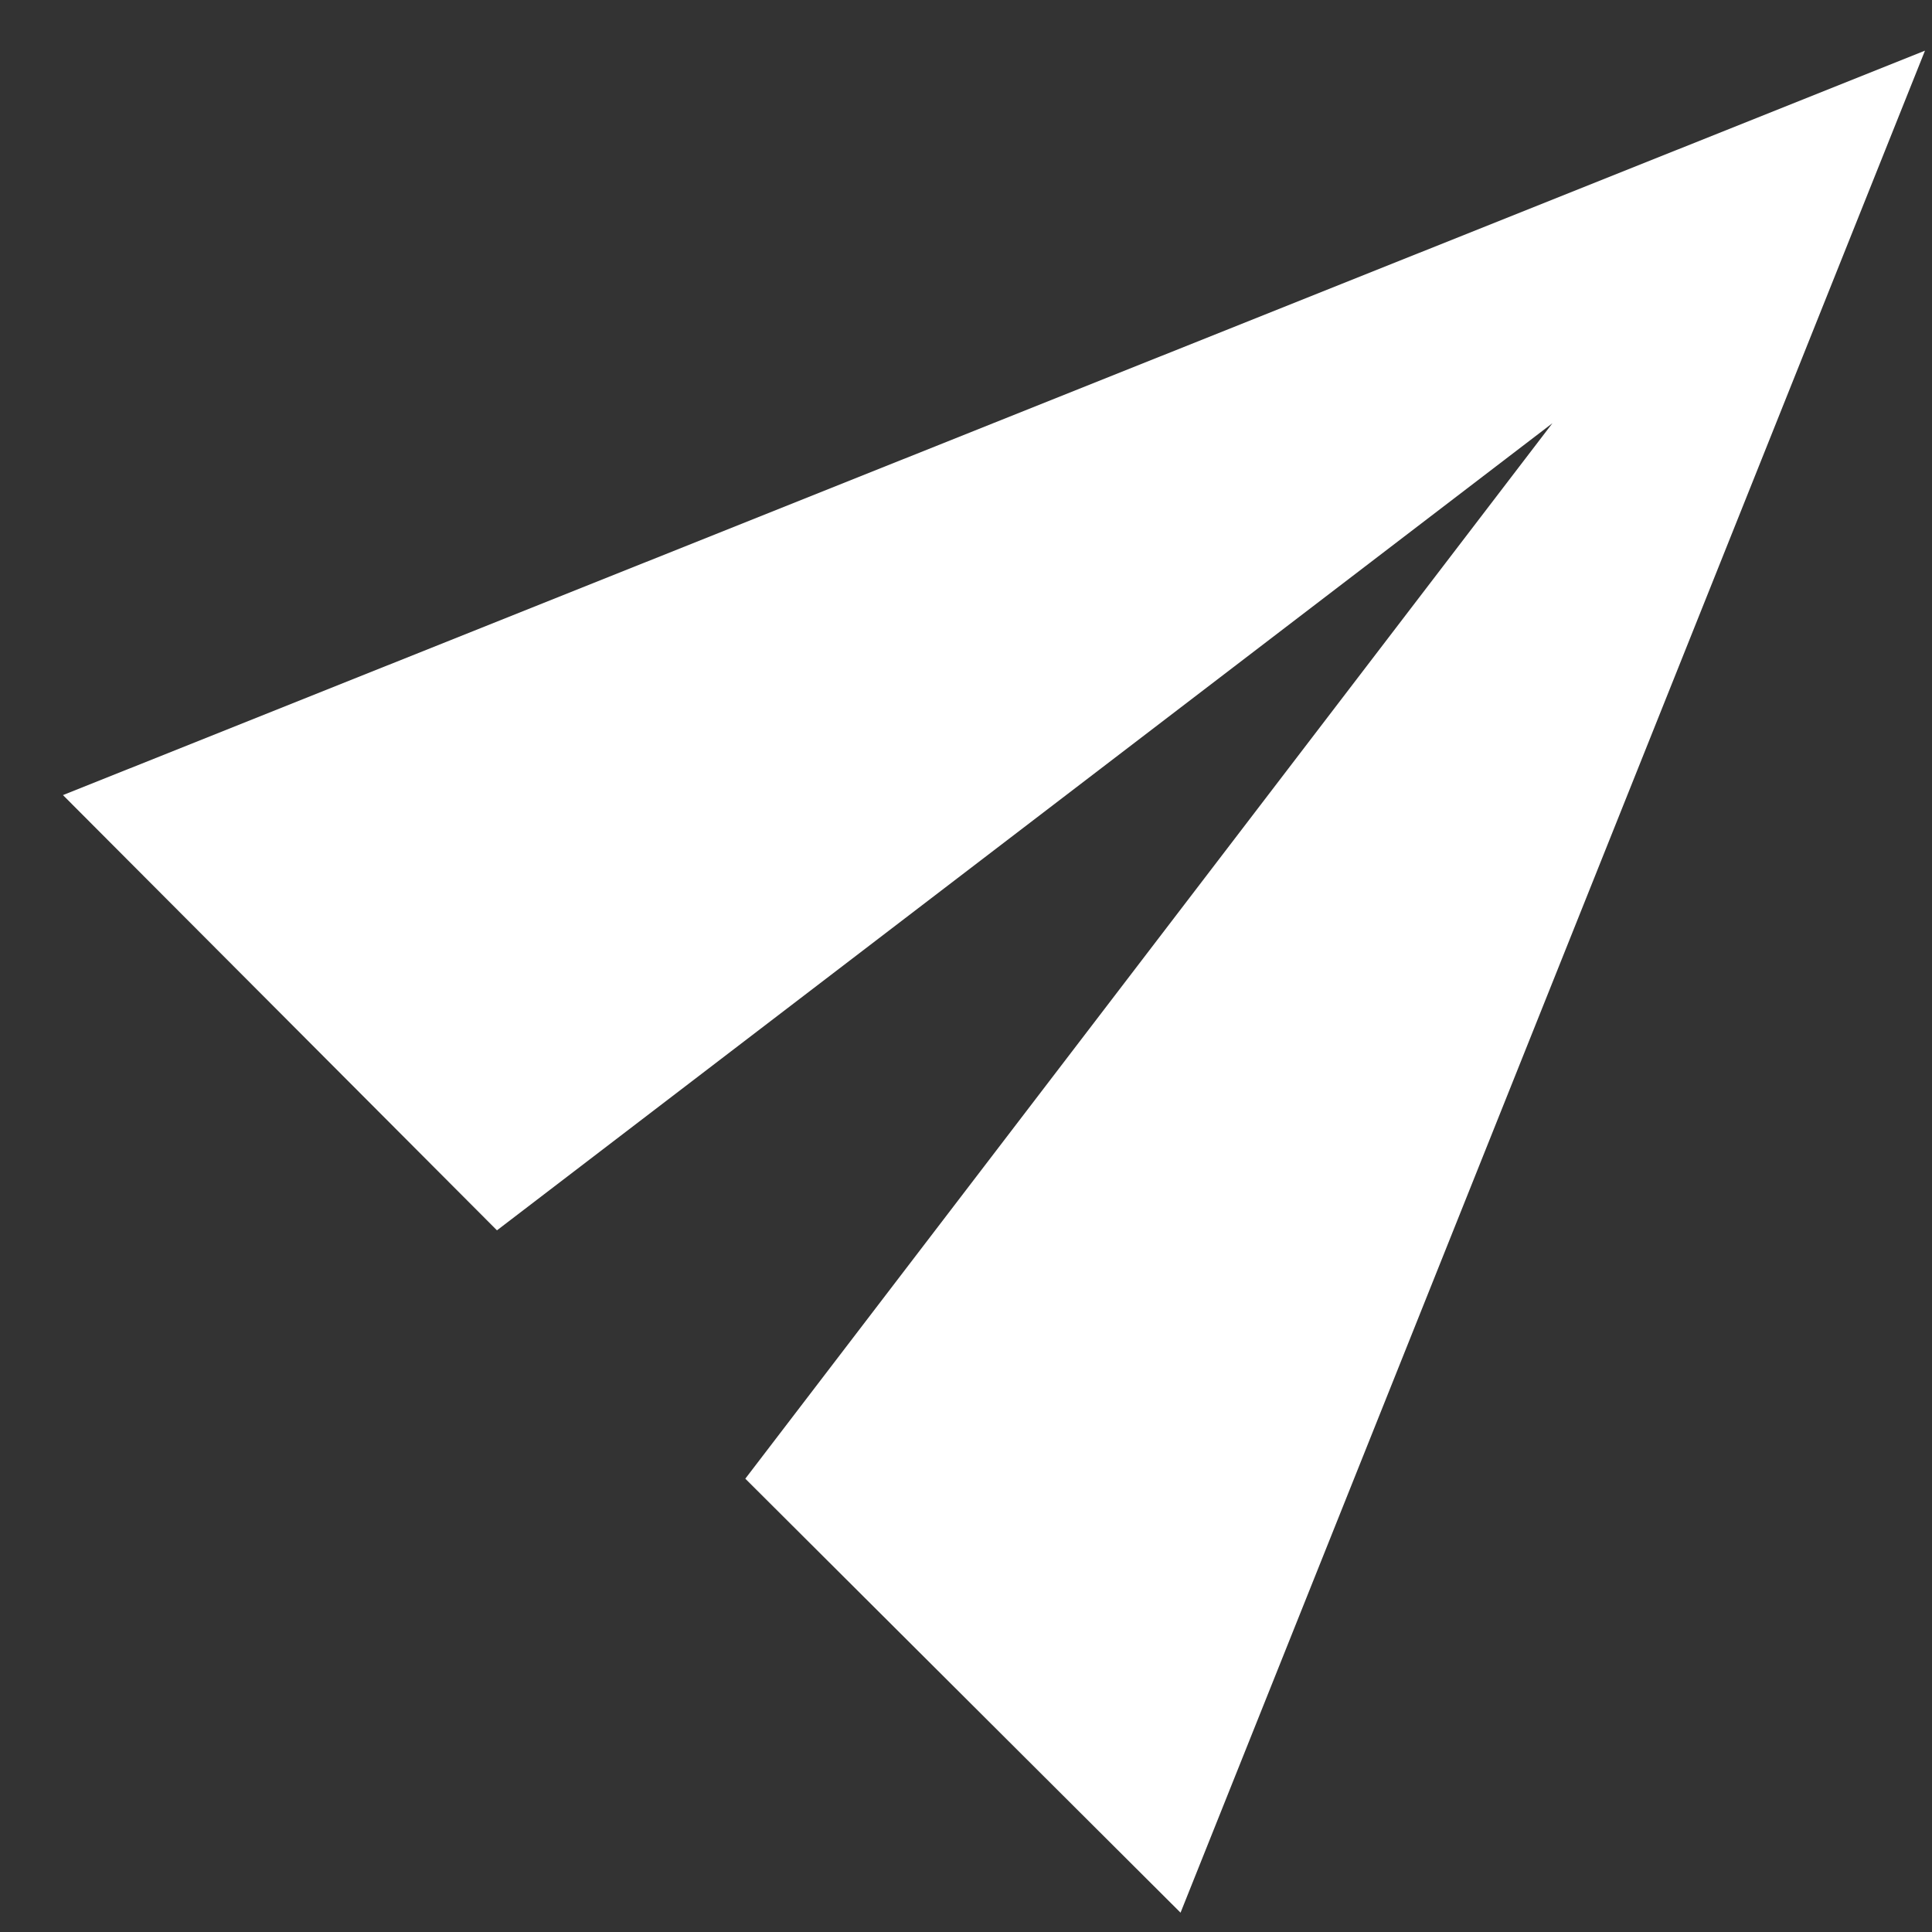 <svg height="22" viewBox="0 0 22 22" width="22" xmlns="http://www.w3.org/2000/svg"><rect x="0" y="0" width="22" height="22" fill="#333333" stroke="none"/><g fill="none" fill-rule="evenodd" transform="translate(0 -6)"><path d="m0 5h24v24h-24z"/><path d="m4.01 23 20.99-9-20.99-9-.01 7 15 2-15 2z" fill="#fff" fill-rule="nonzero" transform="matrix(.707 -.707 .707 .707 -5.653 14.354)"/></g></svg>